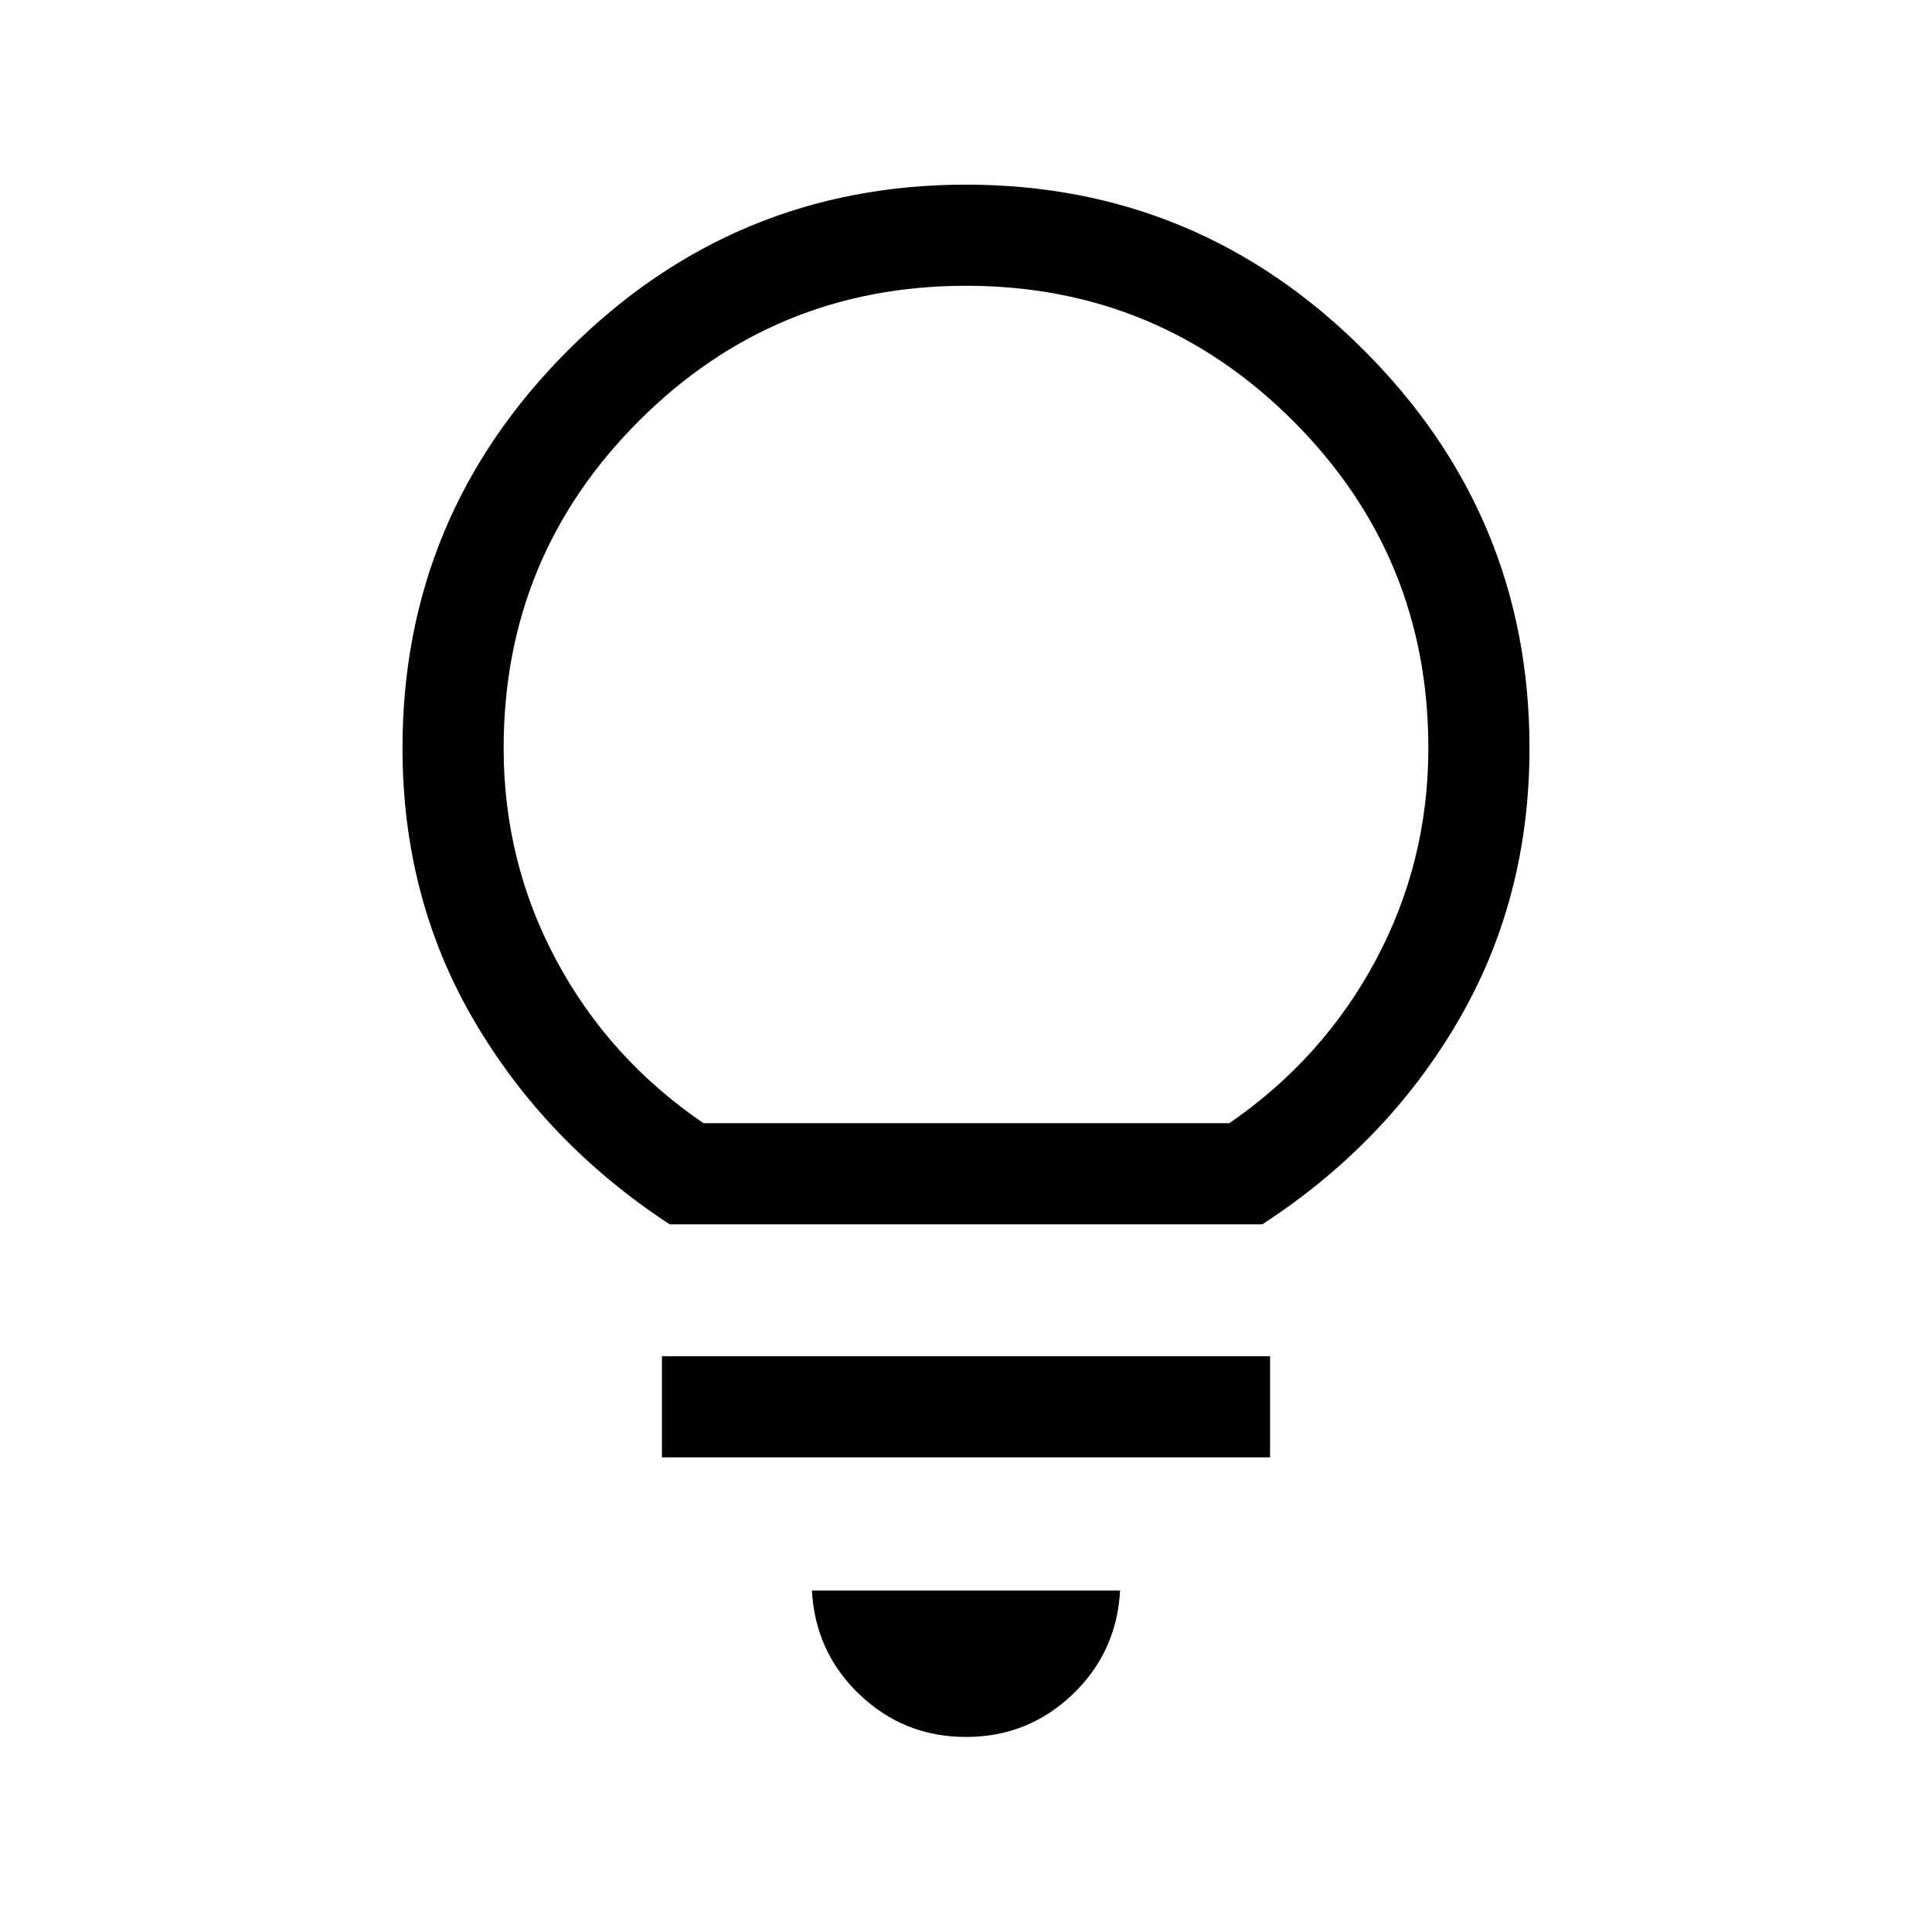 <svg xmlns="http://www.w3.org/2000/svg" height="40" viewBox="0 -960 960 960" width="40"><path d="M480-96.92q-30.72 0-52.81-21-22.09-21-23.75-51.72h153.12q-1.66 30.72-23.75 51.72t-52.81 21ZM328.92-235.85v-50.25h302.16v50.25H328.92Zm3.85-115.79q-61.36-40.16-97.06-100.96Q200-513.41 200-588.26q0-115.43 82.28-197.71T480-868.25q115.44 0 197.72 82.28T760-588.26q0 74.85-35.5 135.66-35.5 60.8-97.27 100.96H332.77Zm16.77-50.26h261.33q46.49-32 72.68-80.89 26.19-48.9 26.19-105.47 0-95.38-67.18-162.56T480-818q-95.38 0-162.56 67.18t-67.18 162.56q0 56.57 26.19 105.47 26.19 48.89 73.09 80.89Zm130.46 0Z"/></svg>